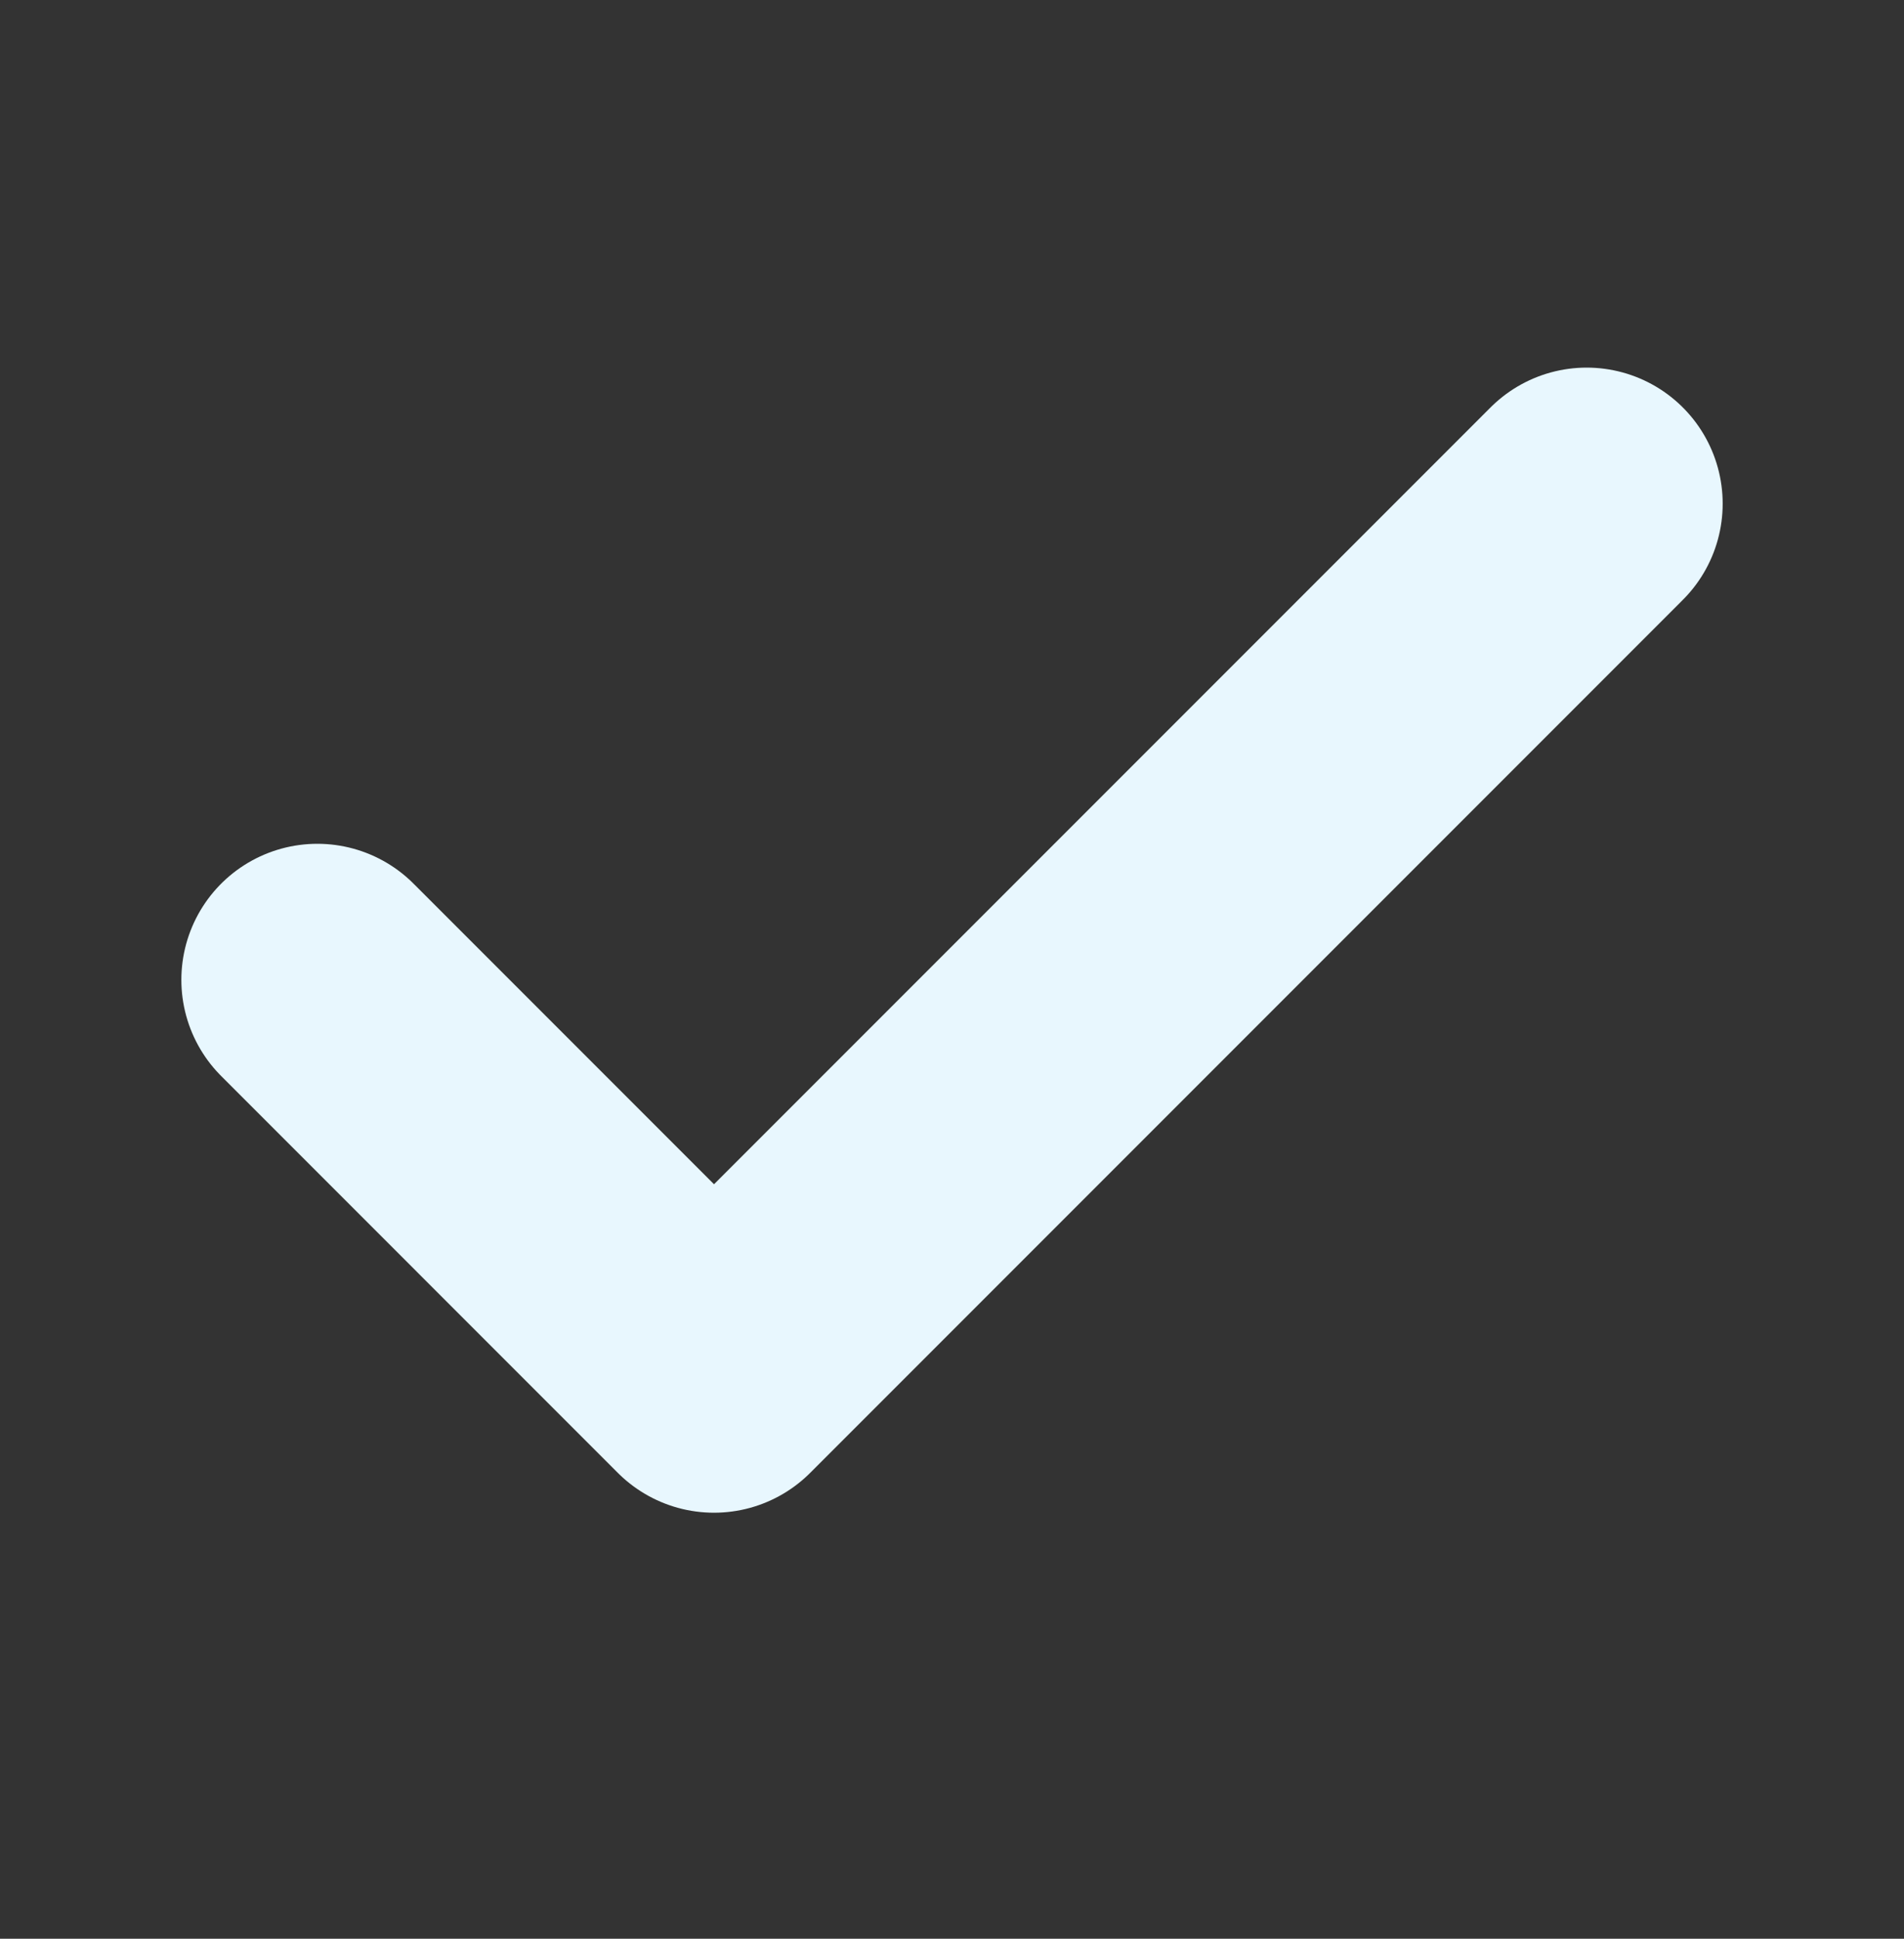 <svg width="56" height="57" viewBox="0 0 56 57" fill="none" xmlns="http://www.w3.org/2000/svg">
<rect x="0" y="0" width="56" height="57" fill="#333333" stroke="none"/>
<path d="M46.667 14.808L21 40.475L9.334 28.808" stroke="#E8F7FE" stroke-width="8" stroke-linecap="round" stroke-linejoin="round"/>
</svg>
